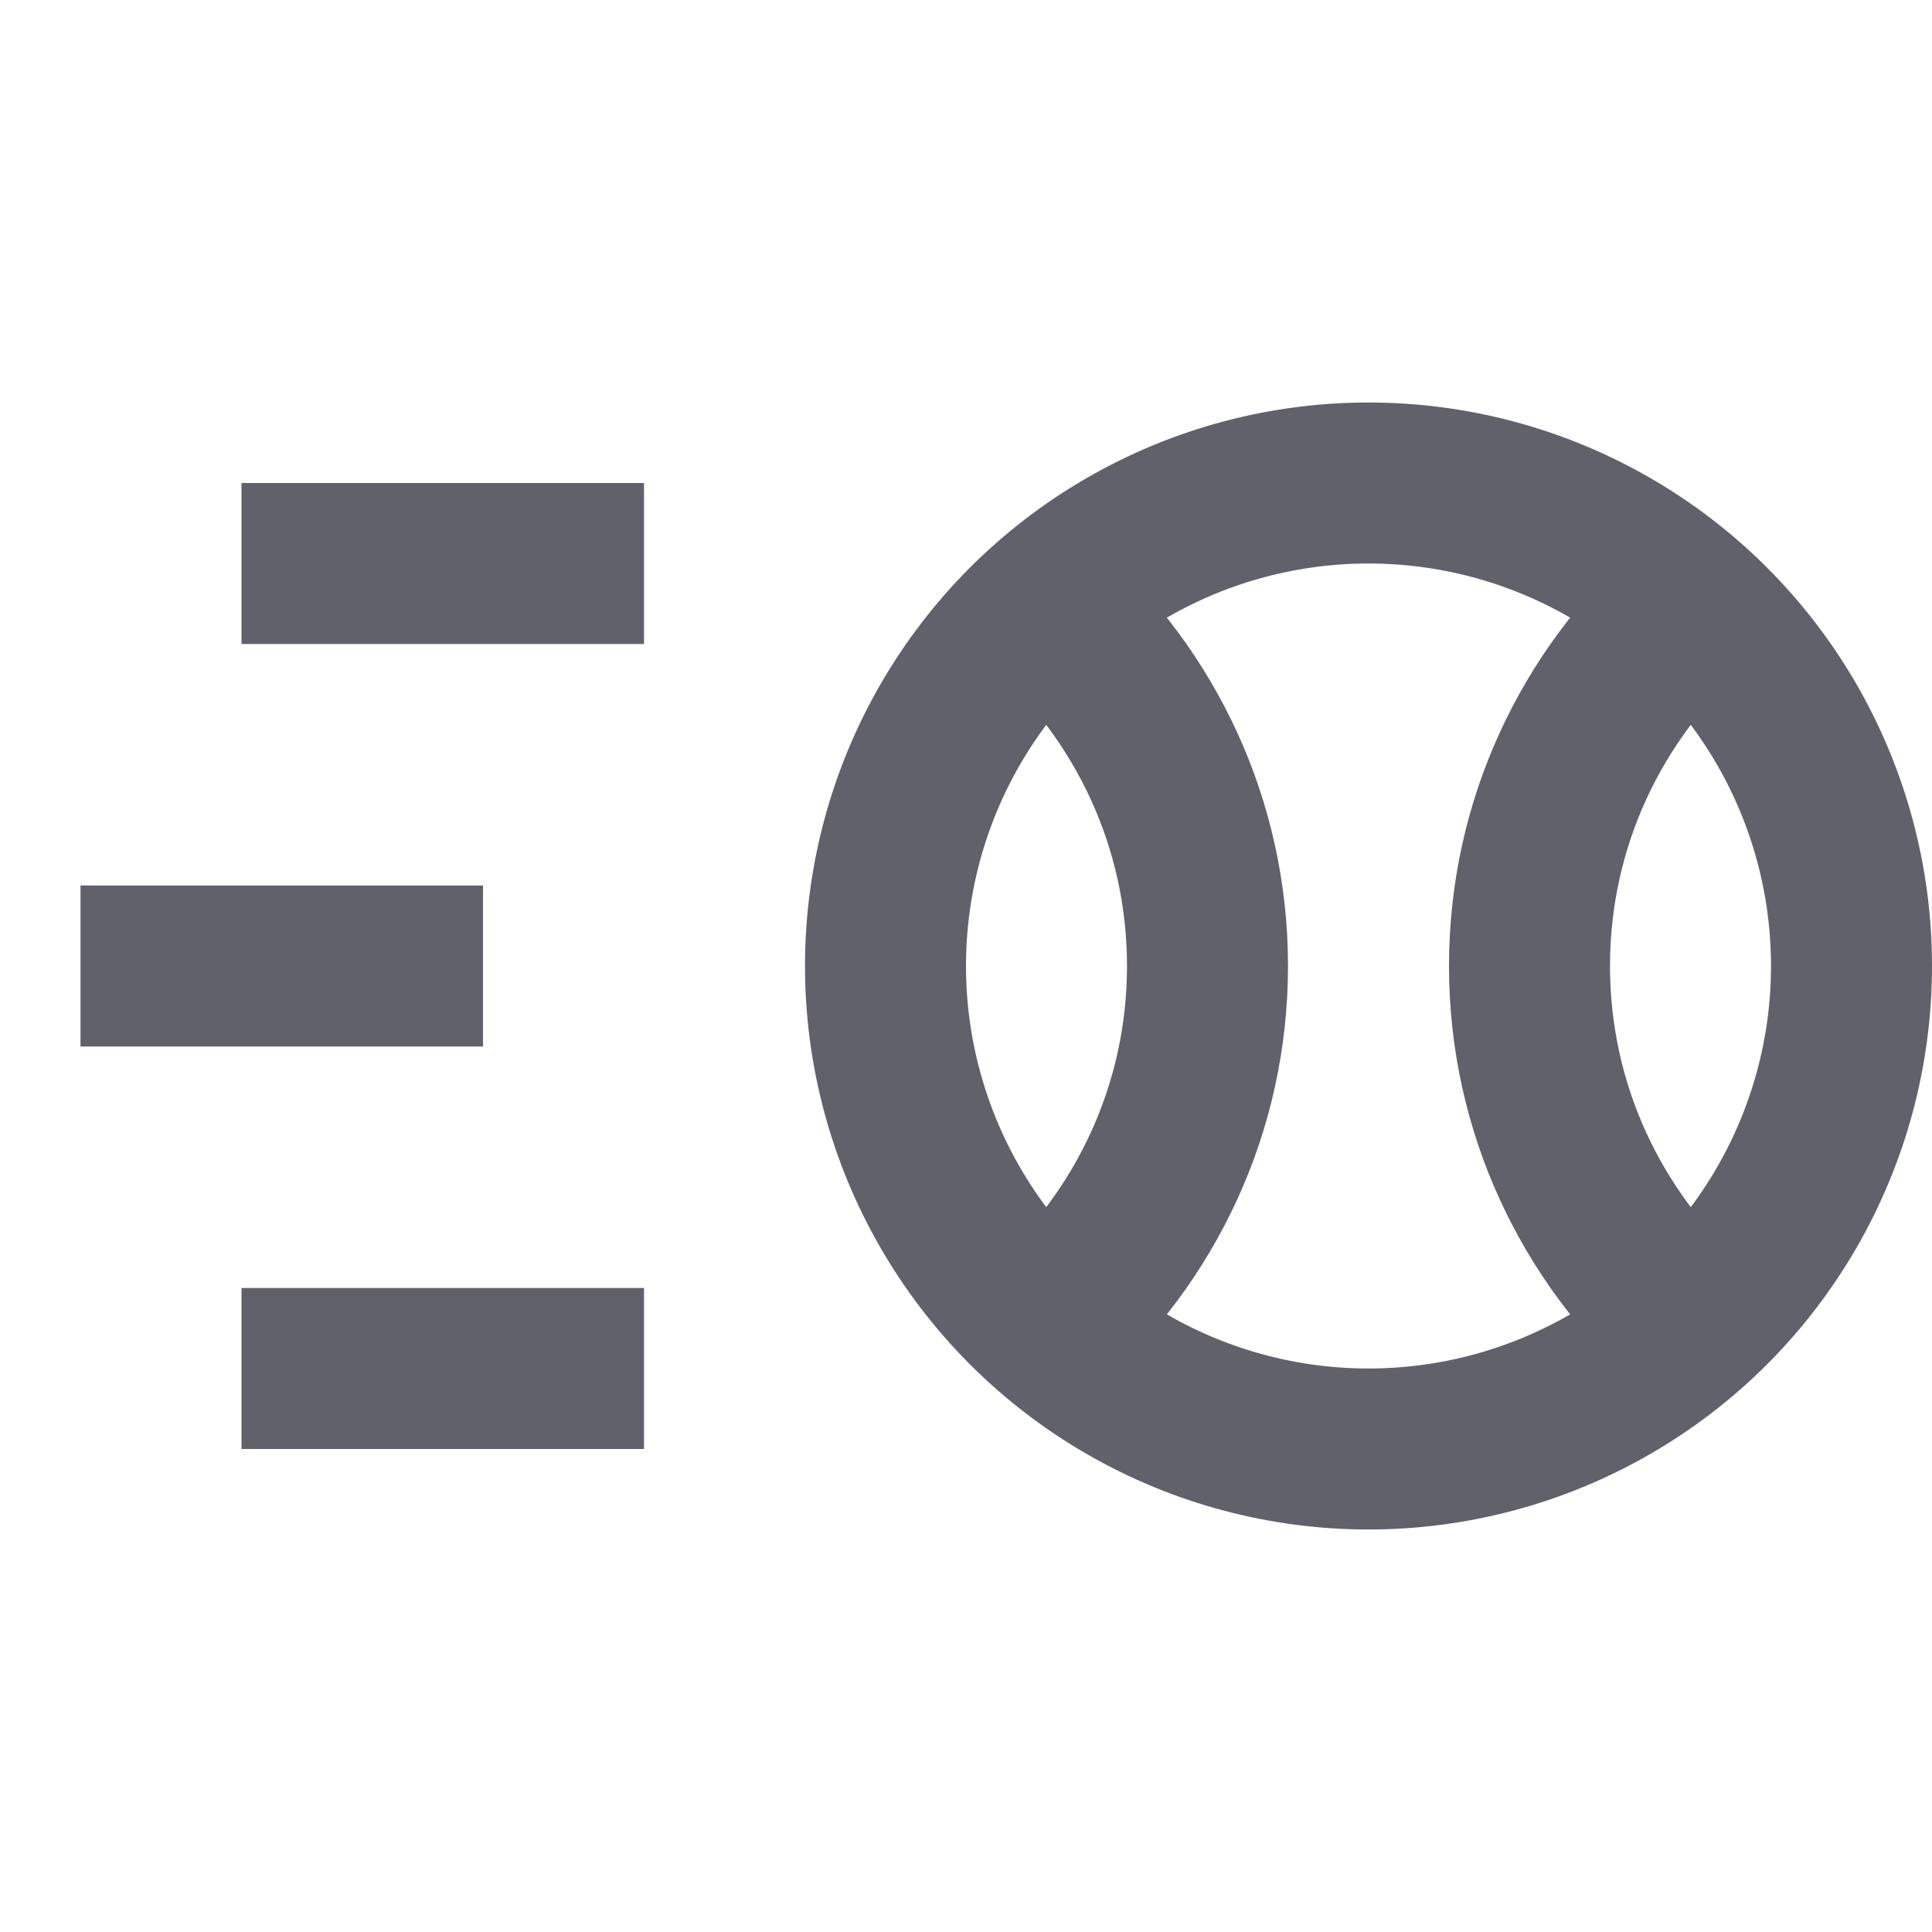 <svg xmlns="http://www.w3.org/2000/svg" height="24" width="24" viewBox="0 0 24 24"><path data-cap="butt" fill="none" stroke="#61616b" stroke-width="2" d="M13,16.463 C14.225,15.365,15,13.775,15,12s-0.775-3.365-2-4.463"></path> <path data-cap="butt" fill="none" stroke="#61616b" stroke-width="2" d="M21,16.463 C19.775,15.365,19,13.775,19,12s0.775-3.365,2-4.463"></path> <circle fill="none" stroke="#61616b" stroke-width="2" cx="17" cy="12" r="6"></circle> <line data-color="color-2" fill="none" stroke="#61616b" stroke-width="2" x1="8" y1="7" x2="3" y2="7"></line> <line data-color="color-2" fill="none" stroke="#61616b" stroke-width="2" x1="8" y1="17" x2="3" y2="17"></line> <line data-color="color-2" fill="none" stroke="#61616b" stroke-width="2" x1="6" y1="12" x2="1" y2="12"></line></svg>